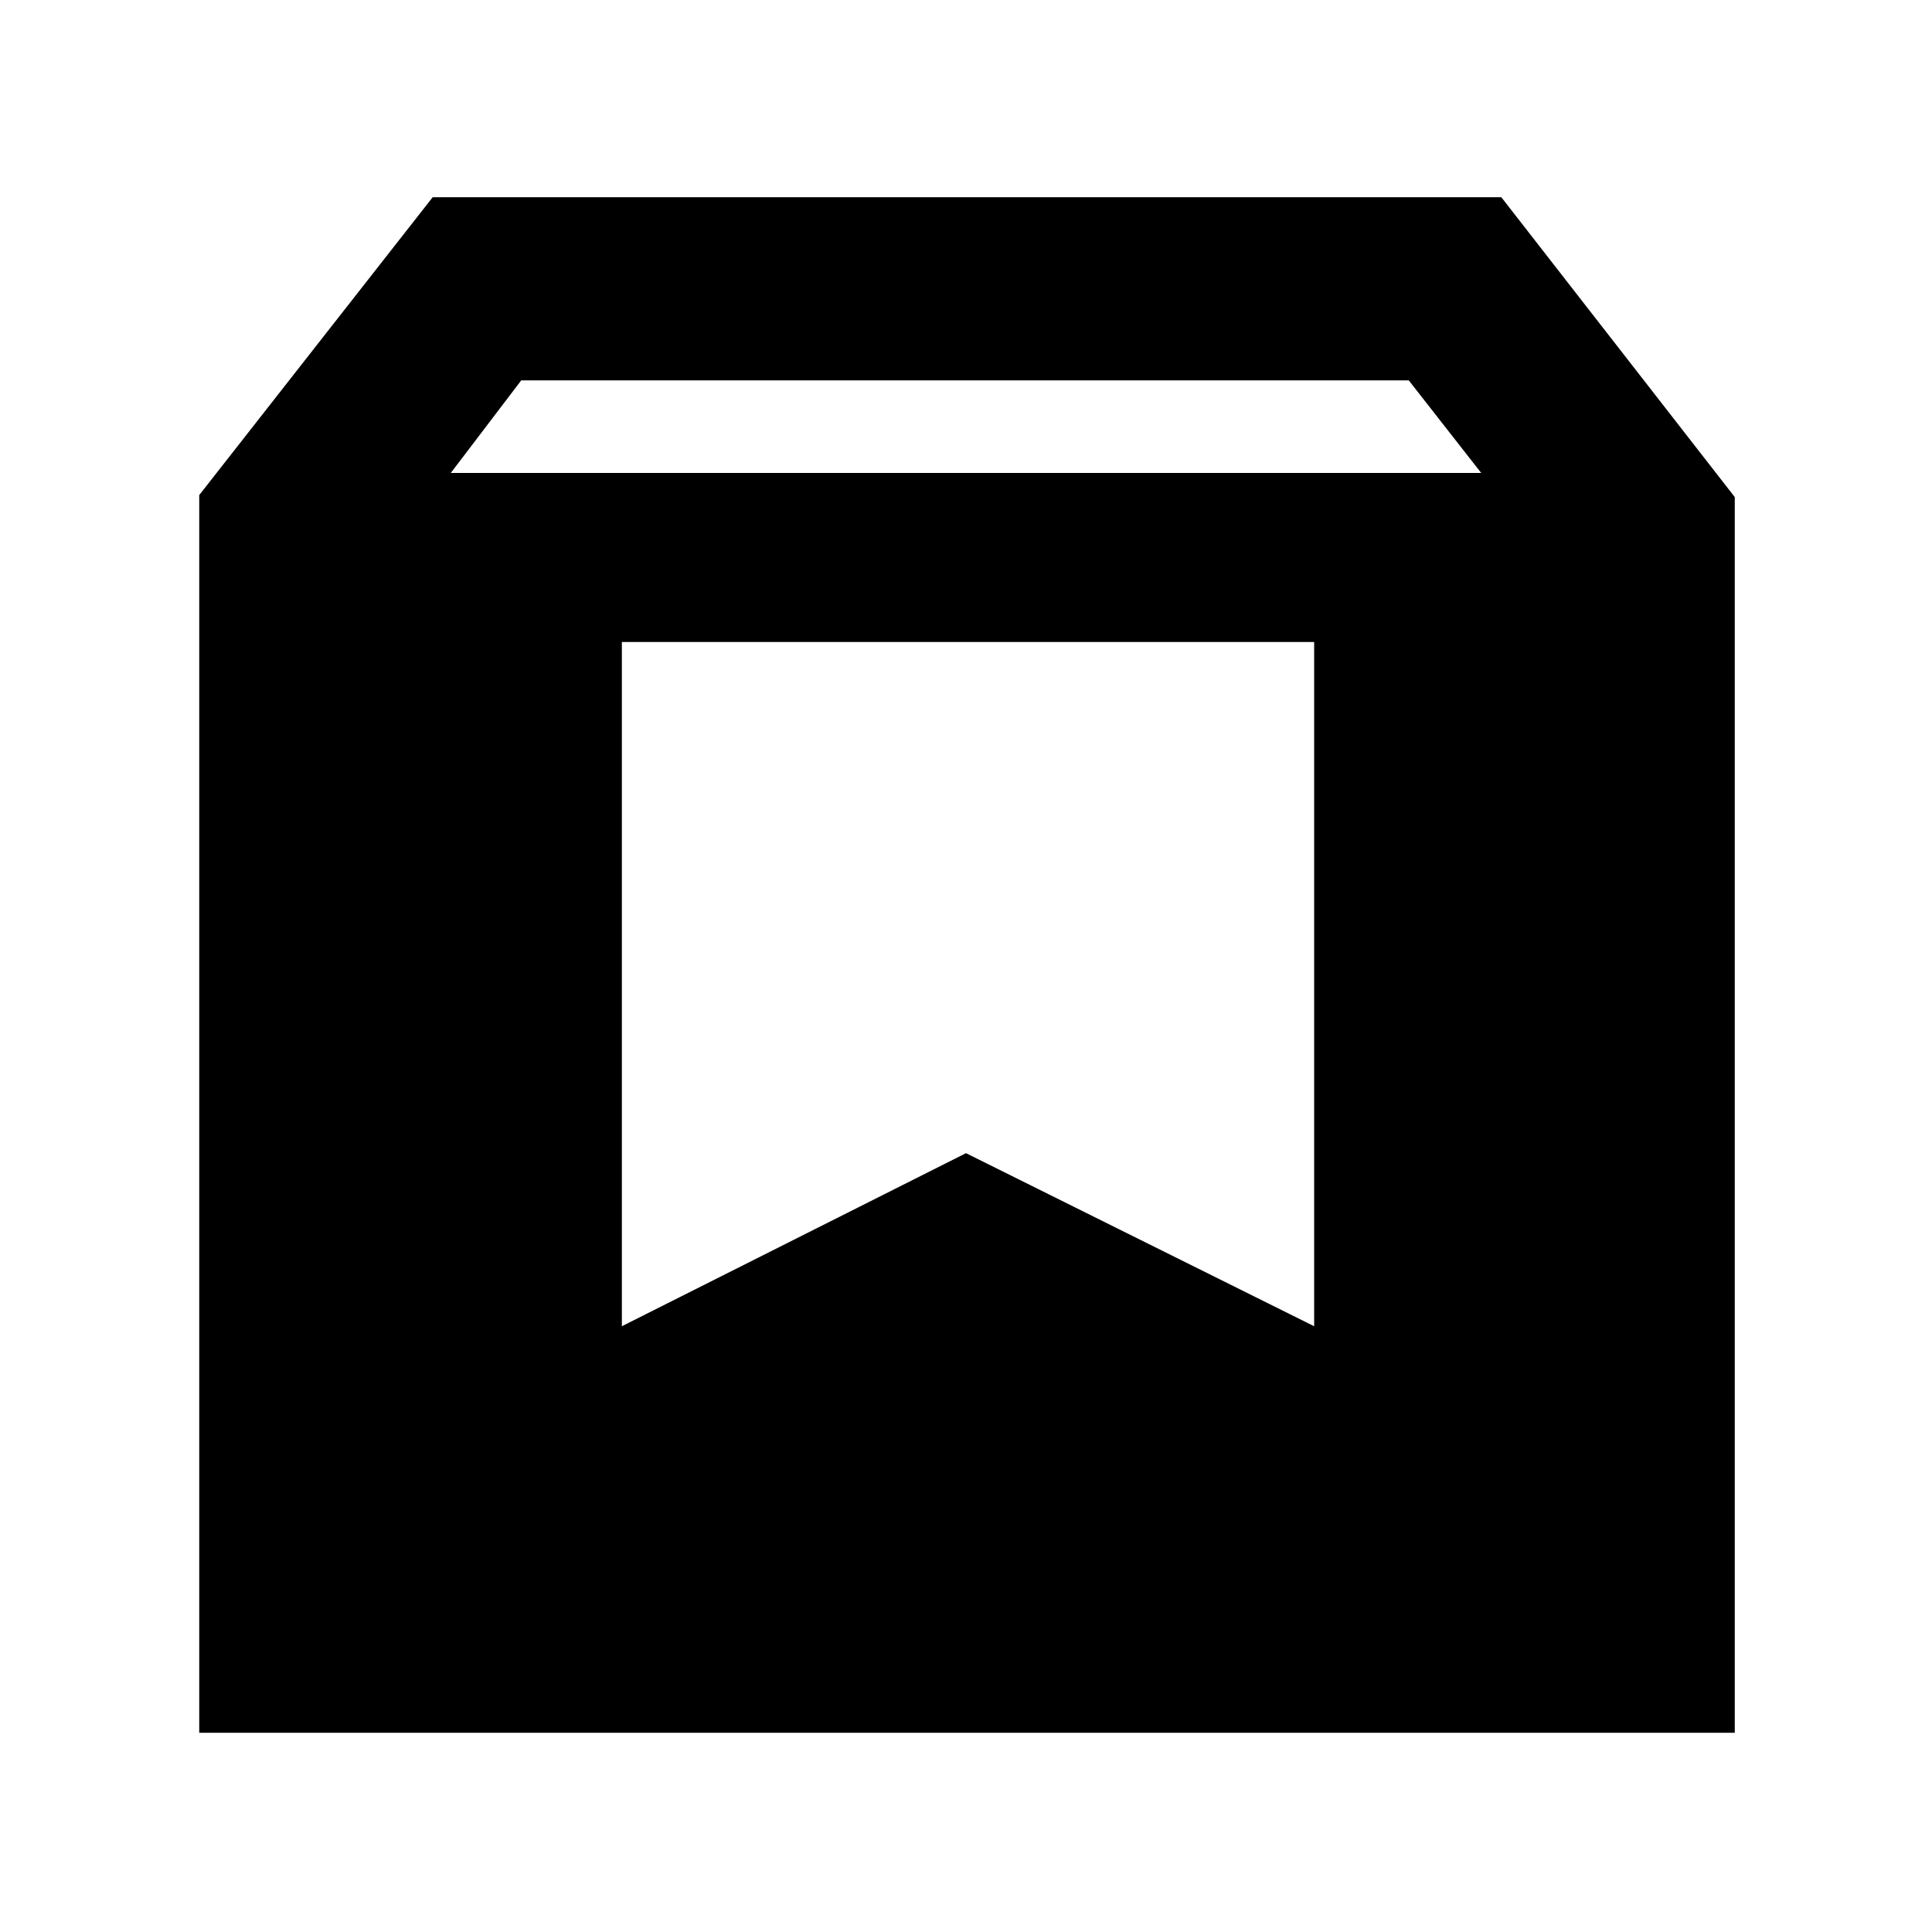 <svg xmlns="http://www.w3.org/2000/svg" height="48" viewBox="0 -960 960 960" width="48"><path d="M99-99v-615l116-148h531l116 149v614H99Zm125-626h512l-36-46H259l-35 46Zm85 424 171-86 173 86v-340H309v340Z"/></svg>